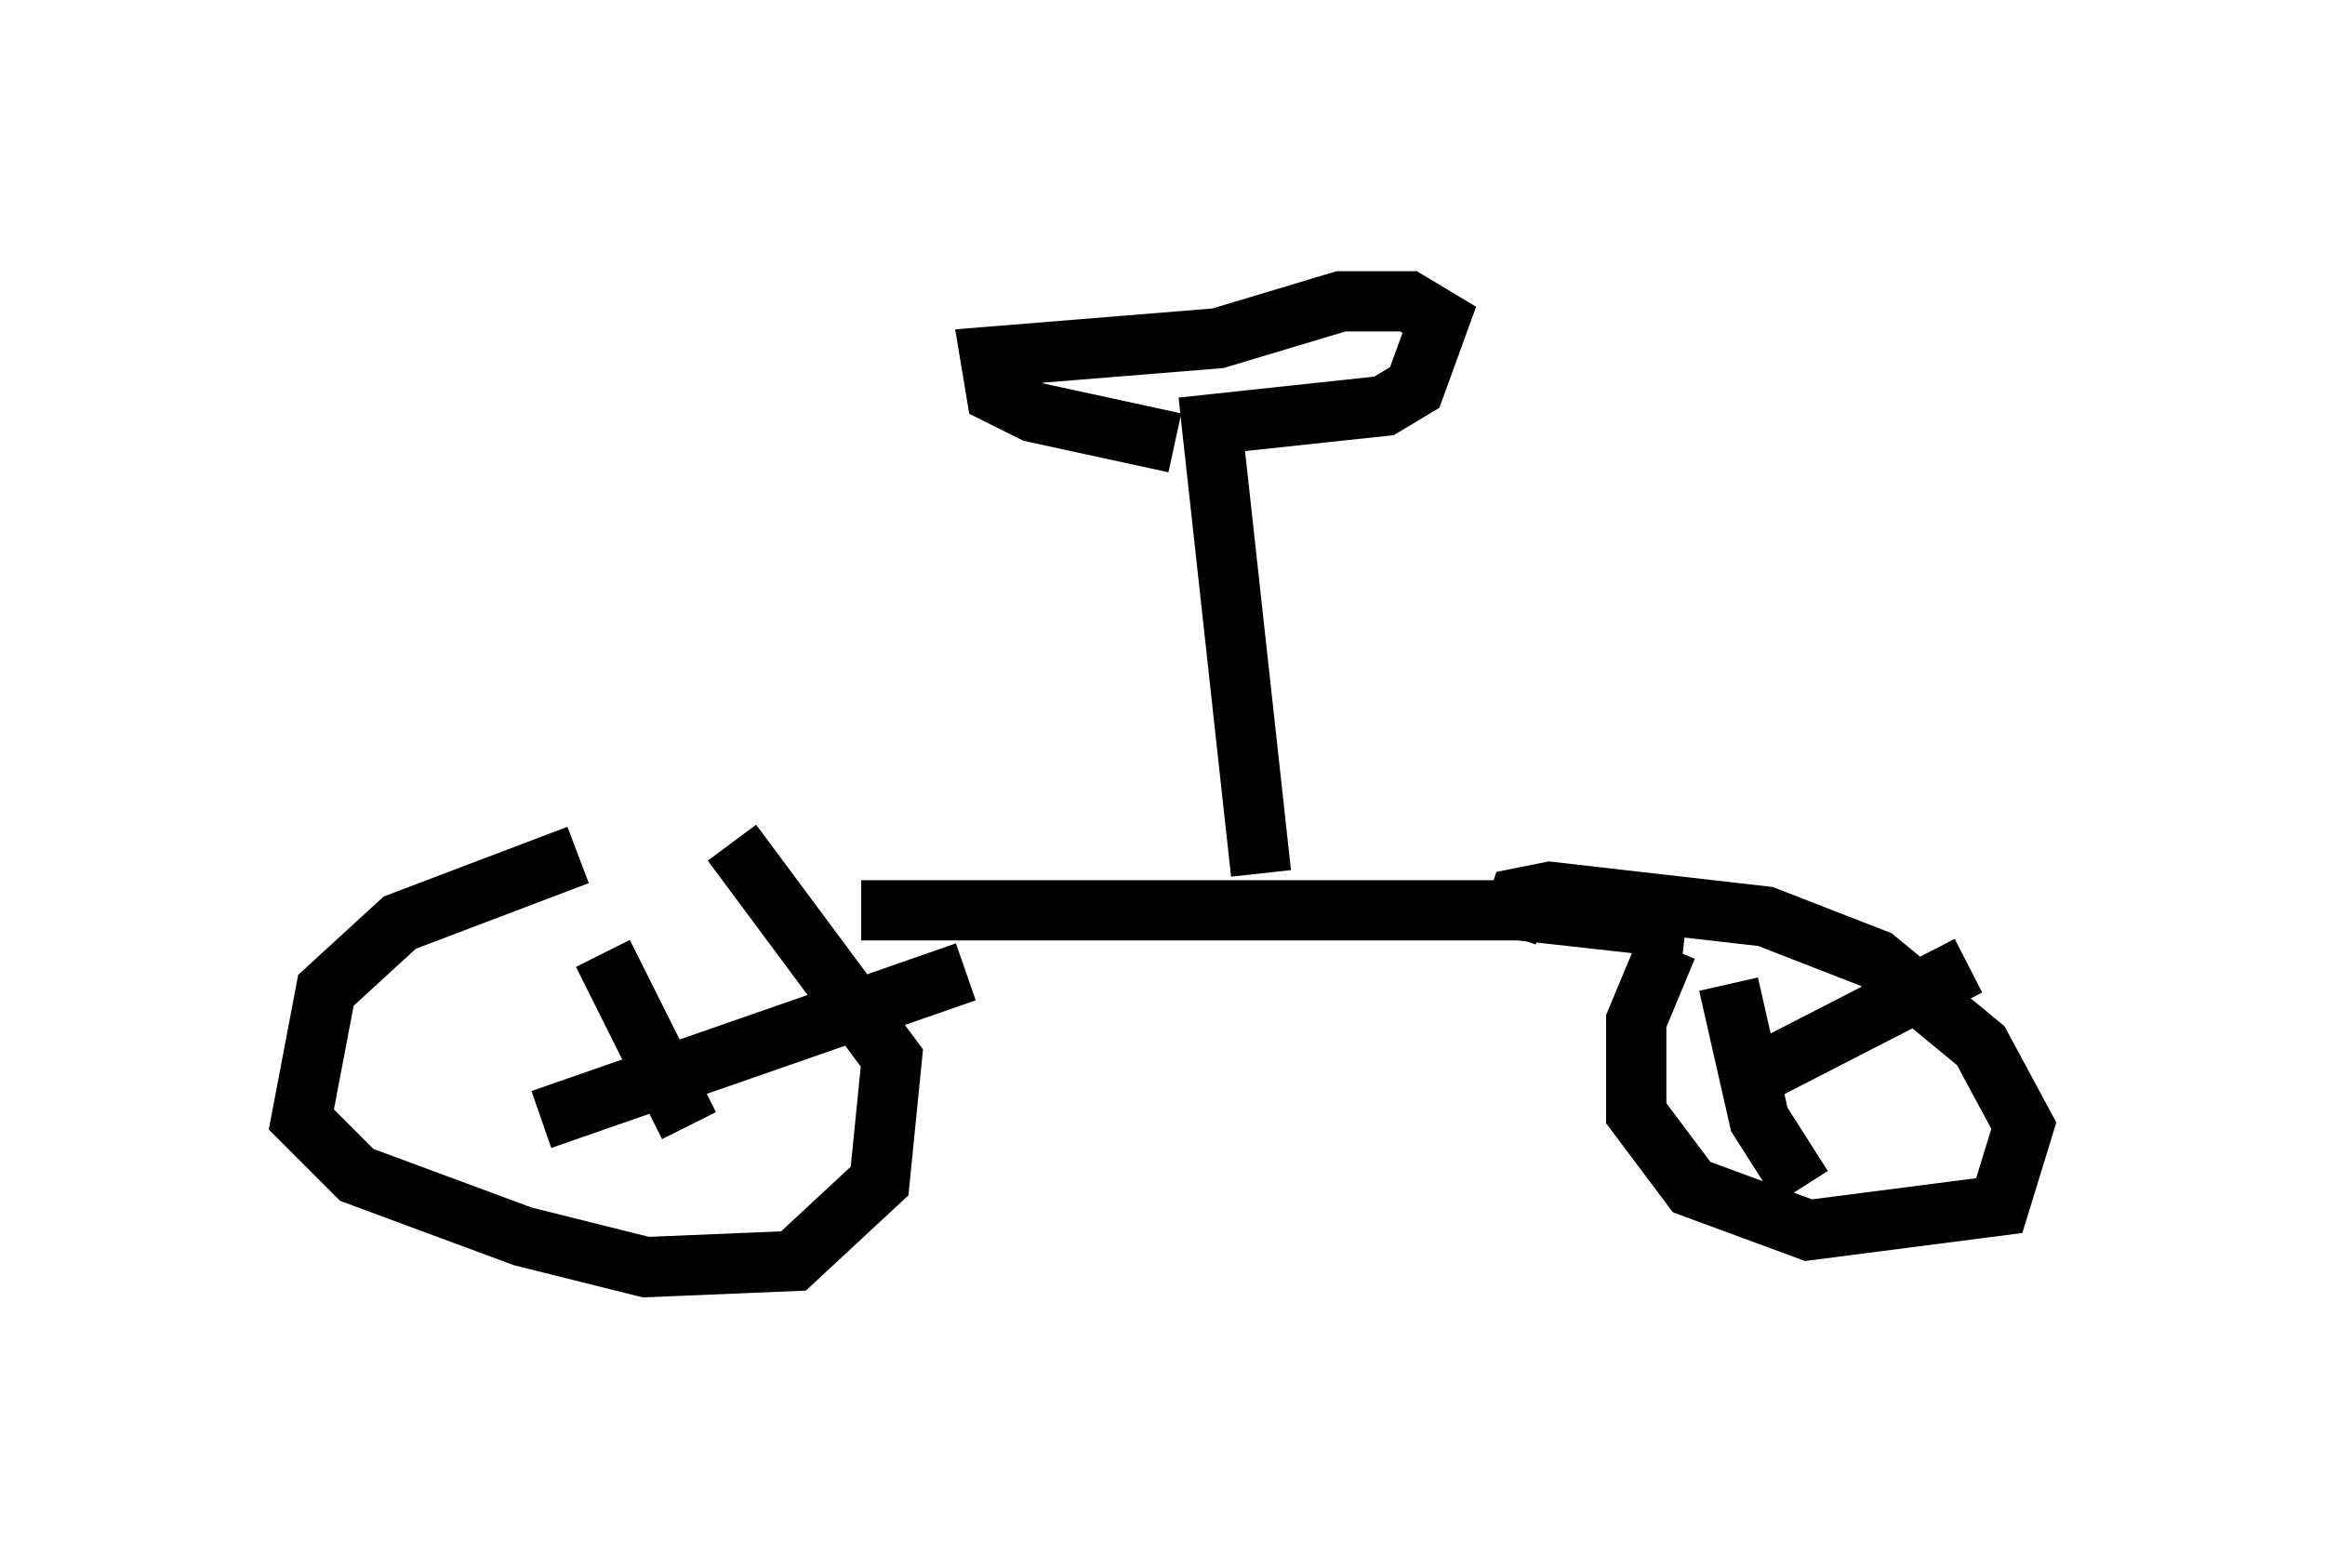 <?xml version="1.0" encoding="utf-8" ?>
<svg baseProfile="full" height="26.027" version="1.1" width="38.584" xmlns="http://www.w3.org/2000/svg" xmlns:ev="http://www.w3.org/2001/xml-events" xmlns:xlink="http://www.w3.org/1999/xlink"><defs /><rect fill="white" height="26.027" width="38.584" x="0" y="0" /><path d="M11.329, 14.188 m-1.735, 0.0 l-2.96, 1.123 -1.225, 1.123 l-0.408, 2.144 0.919, 0.919 l2.756, 1.021 2.042, 0.51 l2.45, -0.102 1.429, -1.327 l0.204, -2.042 -2.654, -3.573 m15.517, 1.735 l-0.51, 1.225 0.0, 1.531 l0.919, 1.225 1.94, 0.715 l3.165, -0.408 0.408, -1.327 l-0.715, -1.327 -1.735, -1.429 l-1.838, -0.715 -3.573, -0.408 l-0.51, 0.102 -0.204, 0.613 m-15.006, 0.306 l1.429, 2.858 m-2.45, -0.102 l7.044, -2.45 m12.658, 0.204 l0.51, 2.246 0.715, 1.123 m-1.021, -1.735 l3.777, -1.94 m-18.375, -0.919 l10.923, 0.0 2.756, 0.306 m-7.044, -0.919 l-0.817, -7.452 2.858, -0.306 l0.51, -0.306 0.408, -1.123 l-0.51, -0.306 -1.123, 0.0 l-2.042, 0.613 -3.777, 0.306 l0.102, 0.613 0.613, 0.306 l2.348, 0.51 " fill="none" stroke="black" stroke-width="1" /></svg>
